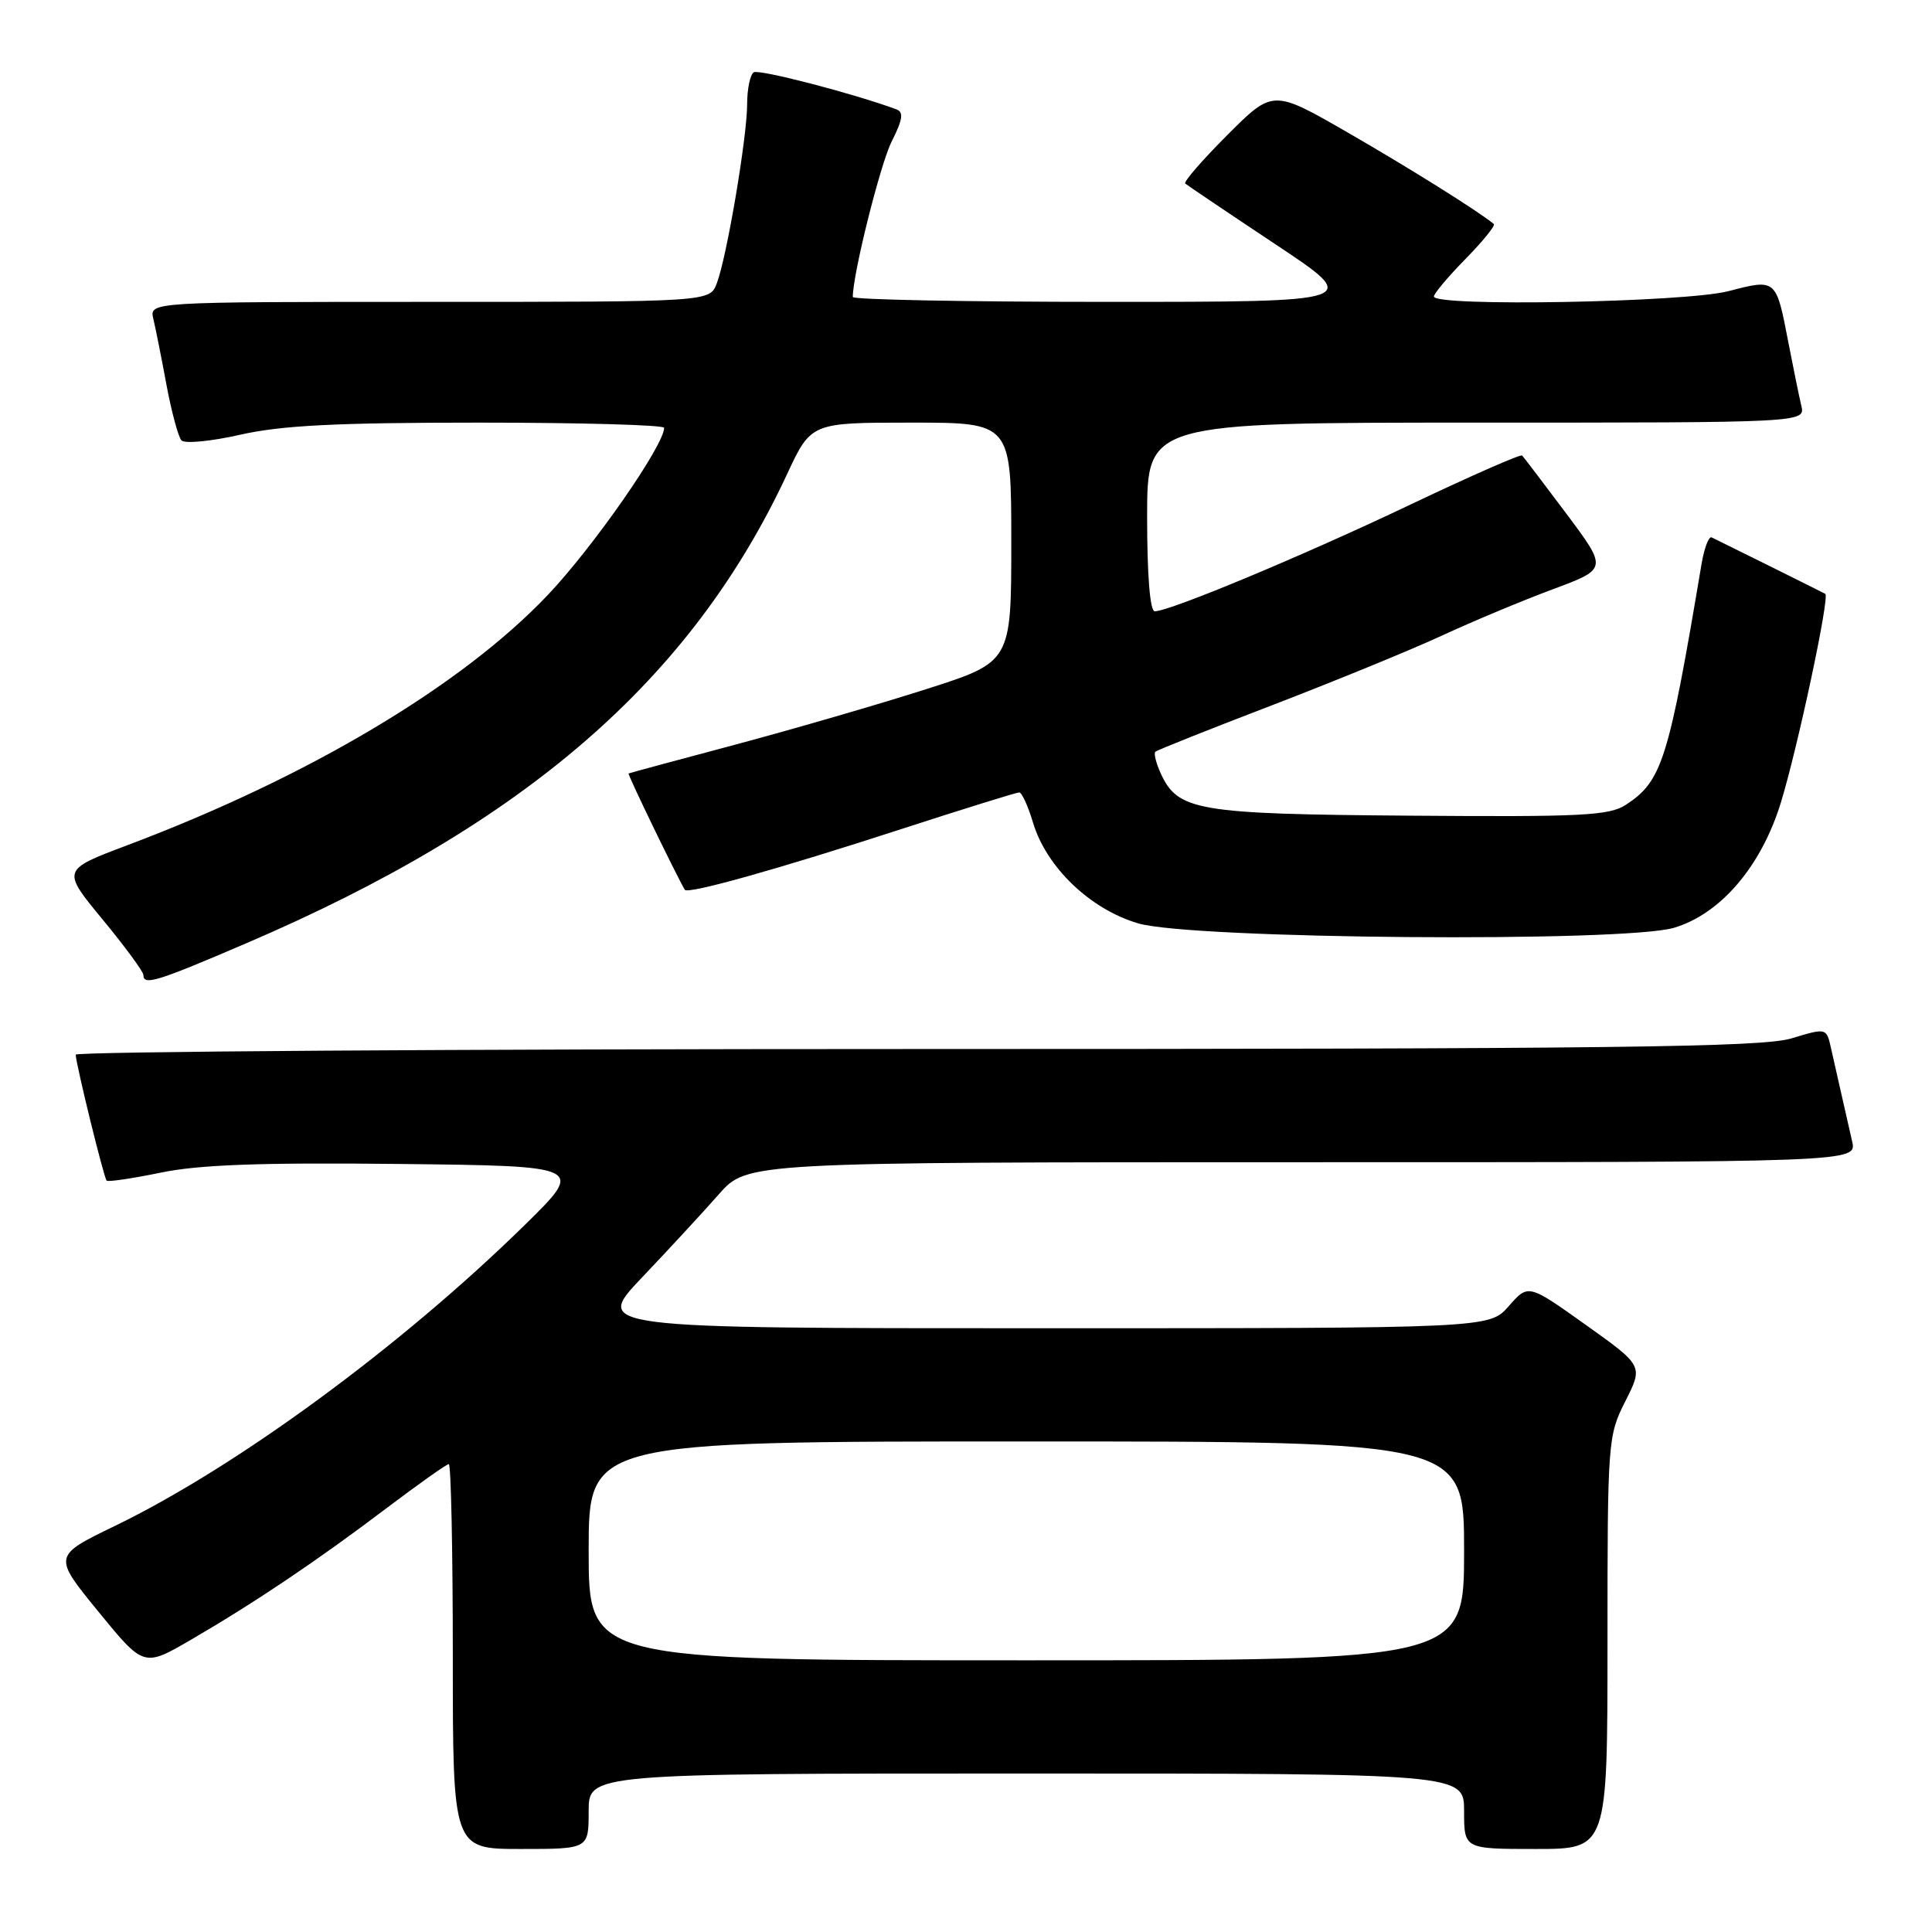<?xml version="1.0" encoding="UTF-8" standalone="no"?>
<!DOCTYPE svg PUBLIC "-//W3C//DTD SVG 1.1//EN" "http://www.w3.org/Graphics/SVG/1.1/DTD/svg11.dtd" >
<svg xmlns="http://www.w3.org/2000/svg" xmlns:xlink="http://www.w3.org/1999/xlink" version="1.1" viewBox="0 0 256 256">
 <g >
 <path fill="currentColor"
d=" M 78.00 240.00 C 78.00 235.00 78.00 235.00 136.00 235.00 C 194.00 235.00 194.00 235.00 194.00 240.00 C 194.00 245.00 194.00 245.00 203.50 245.00 C 213.00 245.00 213.00 245.00 213.00 217.67 C 213.00 190.91 213.05 190.24 215.37 185.66 C 217.74 180.98 217.74 180.98 210.12 175.55 C 202.50 170.12 202.50 170.12 199.93 173.06 C 197.35 176.00 197.35 176.00 138.01 176.00 C 78.67 176.00 78.67 176.00 85.09 169.25 C 88.62 165.54 93.19 160.59 95.25 158.25 C 98.99 154.00 98.99 154.00 172.52 154.00 C 246.04 154.00 246.04 154.00 245.42 151.25 C 245.08 149.74 244.44 146.93 244.00 145.00 C 243.56 143.07 242.93 140.31 242.61 138.85 C 242.01 136.19 242.01 136.19 237.35 137.60 C 233.46 138.76 214.03 139.00 121.34 139.00 C 60.10 139.00 10.02 139.34 10.03 139.75 C 10.10 141.16 13.77 156.10 14.13 156.44 C 14.34 156.63 17.56 156.15 21.30 155.38 C 26.33 154.33 34.53 154.03 52.80 154.23 C 77.50 154.50 77.50 154.50 69.50 162.35 C 53.14 178.39 31.37 194.37 15.25 202.18 C 7.01 206.17 7.01 206.17 13.03 213.54 C 19.05 220.91 19.05 220.91 25.28 217.29 C 33.74 212.37 42.01 206.81 51.22 199.84 C 55.47 196.63 59.18 194.00 59.47 194.00 C 59.76 194.00 60.00 205.47 60.00 219.50 C 60.00 245.00 60.00 245.00 69.00 245.00 C 78.00 245.00 78.00 245.00 78.00 240.00 Z  M 32.72 124.95 C 69.61 109.13 91.61 90.04 104.28 62.85 C 107.47 56.00 107.47 56.00 120.74 56.00 C 134.00 56.00 134.00 56.00 134.00 71.85 C 134.00 87.71 134.00 87.71 122.75 91.31 C 116.56 93.29 105.20 96.59 97.50 98.65 C 89.80 100.70 83.40 102.43 83.29 102.49 C 83.12 102.57 89.57 115.91 90.74 117.90 C 91.10 118.53 103.01 115.19 119.45 109.85 C 127.68 107.18 134.70 105.00 135.05 105.00 C 135.40 105.00 136.22 106.80 136.88 109.00 C 138.66 114.92 144.44 120.47 150.81 122.35 C 157.86 124.44 215.24 124.91 221.84 122.93 C 228.00 121.08 233.36 114.81 235.96 106.39 C 238.18 99.19 242.48 79.04 241.86 78.69 C 241.54 78.50 228.47 72.01 226.81 71.21 C 226.43 71.02 225.83 72.59 225.47 74.69 C 221.09 100.78 220.24 103.49 215.45 106.63 C 213.24 108.08 209.64 108.26 186.80 108.08 C 158.57 107.87 156.07 107.44 153.79 102.45 C 153.18 101.10 152.86 99.82 153.09 99.61 C 153.31 99.40 160.25 96.63 168.50 93.47 C 176.75 90.30 186.88 86.15 191.00 84.25 C 195.12 82.34 201.77 79.56 205.76 78.08 C 213.02 75.38 213.02 75.38 207.54 68.05 C 204.52 64.02 201.89 60.56 201.69 60.36 C 201.49 60.15 194.84 63.08 186.91 66.85 C 172.80 73.57 155.01 81.00 153.01 81.00 C 152.38 81.00 152.00 76.22 152.00 68.50 C 152.00 56.00 152.00 56.00 195.61 56.00 C 239.22 56.00 239.22 56.00 238.68 53.75 C 238.39 52.51 237.62 48.75 236.97 45.39 C 235.34 36.90 235.38 36.93 229.02 38.58 C 223.30 40.07 190.00 40.67 190.00 39.29 C 190.00 38.90 191.88 36.66 194.19 34.31 C 196.49 31.96 198.18 29.88 197.94 29.68 C 195.83 27.95 186.74 22.26 178.58 17.56 C 168.67 11.85 168.67 11.85 162.63 17.89 C 159.31 21.21 156.80 24.11 157.05 24.32 C 157.30 24.54 162.67 28.16 168.99 32.36 C 180.49 40.00 180.49 40.00 146.74 40.00 C 128.18 40.00 113.00 39.71 113.00 39.35 C 113.00 36.30 116.65 21.72 118.16 18.73 C 119.62 15.84 119.76 14.85 118.78 14.49 C 113.17 12.41 100.59 9.14 99.88 9.58 C 99.40 9.87 99.00 11.78 99.00 13.81 C 98.99 18.19 96.31 34.05 94.98 37.54 C 94.05 40.00 94.05 40.00 56.92 40.00 C 19.78 40.00 19.78 40.00 20.32 42.25 C 20.61 43.49 21.40 47.42 22.06 51.00 C 22.73 54.58 23.62 57.88 24.04 58.35 C 24.46 58.82 27.97 58.48 31.85 57.60 C 37.28 56.37 44.52 56.00 63.45 56.00 C 76.95 56.00 88.00 56.31 88.00 56.69 C 88.00 58.99 78.69 72.38 72.64 78.78 C 61.22 90.84 40.90 102.95 16.84 112.01 C 8.18 115.27 8.18 115.27 13.59 121.83 C 16.57 125.44 19.00 128.75 19.00 129.19 C 19.00 130.63 20.75 130.09 32.72 124.95 Z  M 78.00 205.50 C 78.00 191.00 78.00 191.00 136.00 191.00 C 194.00 191.00 194.00 191.00 194.00 205.50 C 194.00 220.00 194.00 220.00 136.00 220.00 C 78.00 220.00 78.00 220.00 78.00 205.50 Z "/>
</g>
</svg>